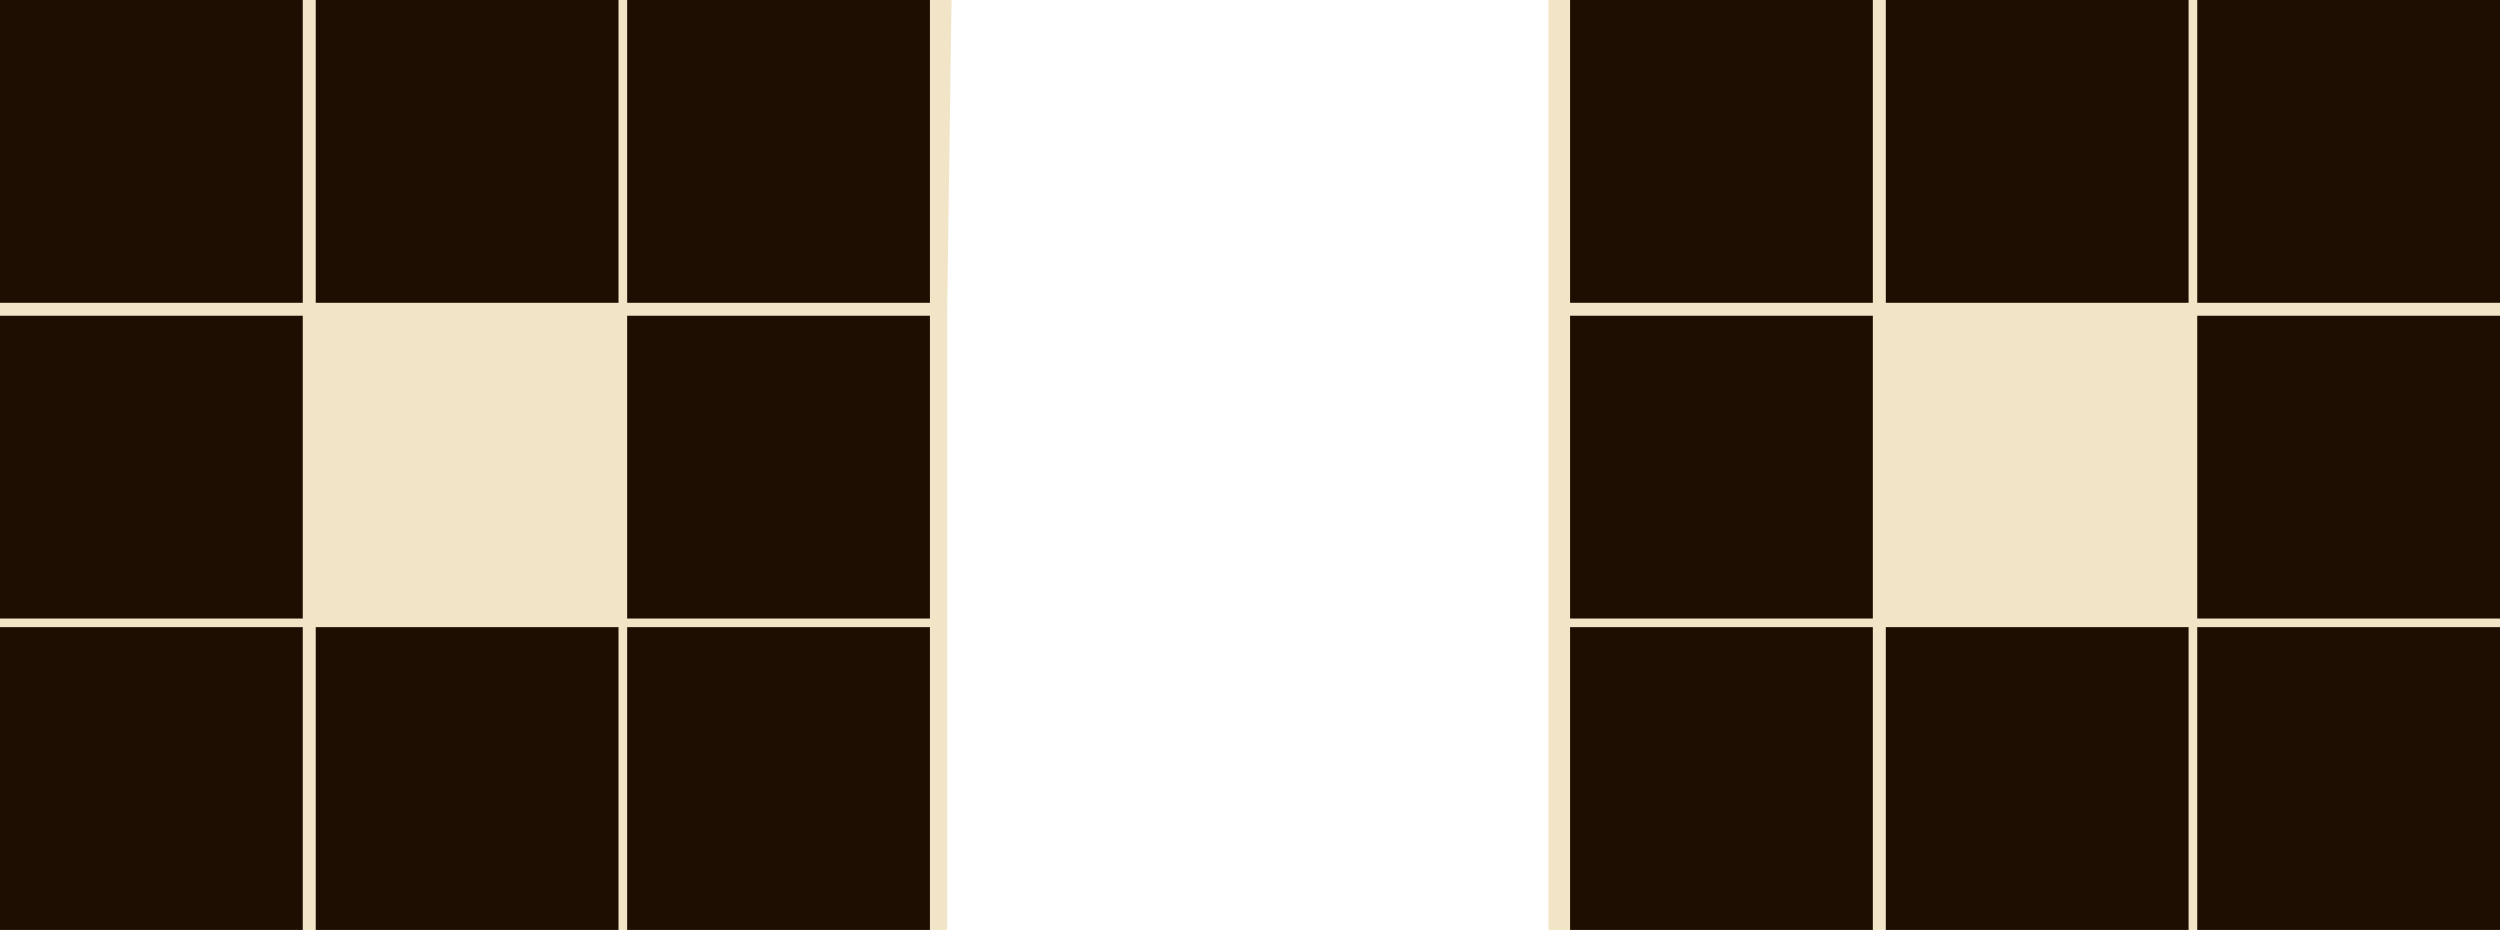 <?xml version="1.0" encoding="utf-8"?>
<!-- Generator: Adobe Illustrator 27.3.1, SVG Export Plug-In . SVG Version: 6.00 Build 0)  -->
<svg version="1.1" id="Слой_1" xmlns="http://www.w3.org/2000/svg" xmlns:xlink="http://www.w3.org/1999/xlink" x="0px" y="0px"
	 viewBox="0 0 57.8 21.5" style="enable-background:new 0 0 57.8 21.5;" xml:space="preserve">
<style type="text/css">
	.st0{fill:#F2E5C7;}
	.st1{fill:#1E0E01;}
</style>
<g id="Слой_2_00000095331724361122084690000017838156858343593615_">
	<path class="st0" d="M22,0c0-0.3-0.2-0.5-0.5-0.5h-7h-0.1h-0.1h-7c-0.1,0-0.1,0-0.1,0H7.1H0c-0.3,0-0.5,0.2-0.5,0.5v7
		c0,0.1,0,0.1,0,0.1v0.1v7v0.1v0.1v7c0,0.3,0.2,0.5,0.5,0.5h7c0.1,0,0.1,0,0.1,0h0.1h7h0.1h0.1h7c0.3,0,0.5-0.2,0.5-0.5v-7v-0.1
		v-0.1v-7c0-0.1,0-0.1,0-0.1V7.1L22,0L22,0z"/>
</g>
<g id="Слой_2_00000078755626416218351890000017133027514381843844_">
	<path class="st0" d="M58.3,0c0-0.3-0.2-0.5-0.5-0.5h-7h-0.1h-0.1h-7c-0.1,0-0.1,0-0.1,0h-0.1h-7.1c-0.3,0-0.5,0.2-0.5,0.5v7
		c0,0.1,0,0.1,0,0.1v0.1v7v0.1v0.1v7c0,0.3,0.2,0.5,0.5,0.5h7c0.1,0,0.1,0,0.1,0h0.1h7h0.1h0.1h7c0.3,0,0.5-0.2,0.5-0.5v-7v-0.1
		v-0.1v-7c0-0.1,0-0.1,0-0.1V7.1L58.3,0L58.3,0z"/>
</g>
<path class="st1" d="M0,0h7v7H0V0z M0,7.3h7v7H0V7.3z M7.3,0h7v7h-7V0z M14.5,0h7v7h-7V0z M14.5,7.3h7v7h-7V7.3z M0,14.5h7v7H0V14.5
	z M7.3,14.5h7v7h-7V14.5z M14.5,14.5h7v7h-7V14.5z M36.3,0h7v7h-7V0z M36.3,7.3h7v7h-7V7.3z M43.6,0h7v7h-7V0z M50.8,0h7v7h-7V0z
	 M50.8,7.3h7v7h-7V7.3z M36.3,14.5h7v7h-7V14.5z M43.6,14.5h7v7h-7V14.5z M50.8,14.5h7v7h-7V14.5z"/>
</svg>
